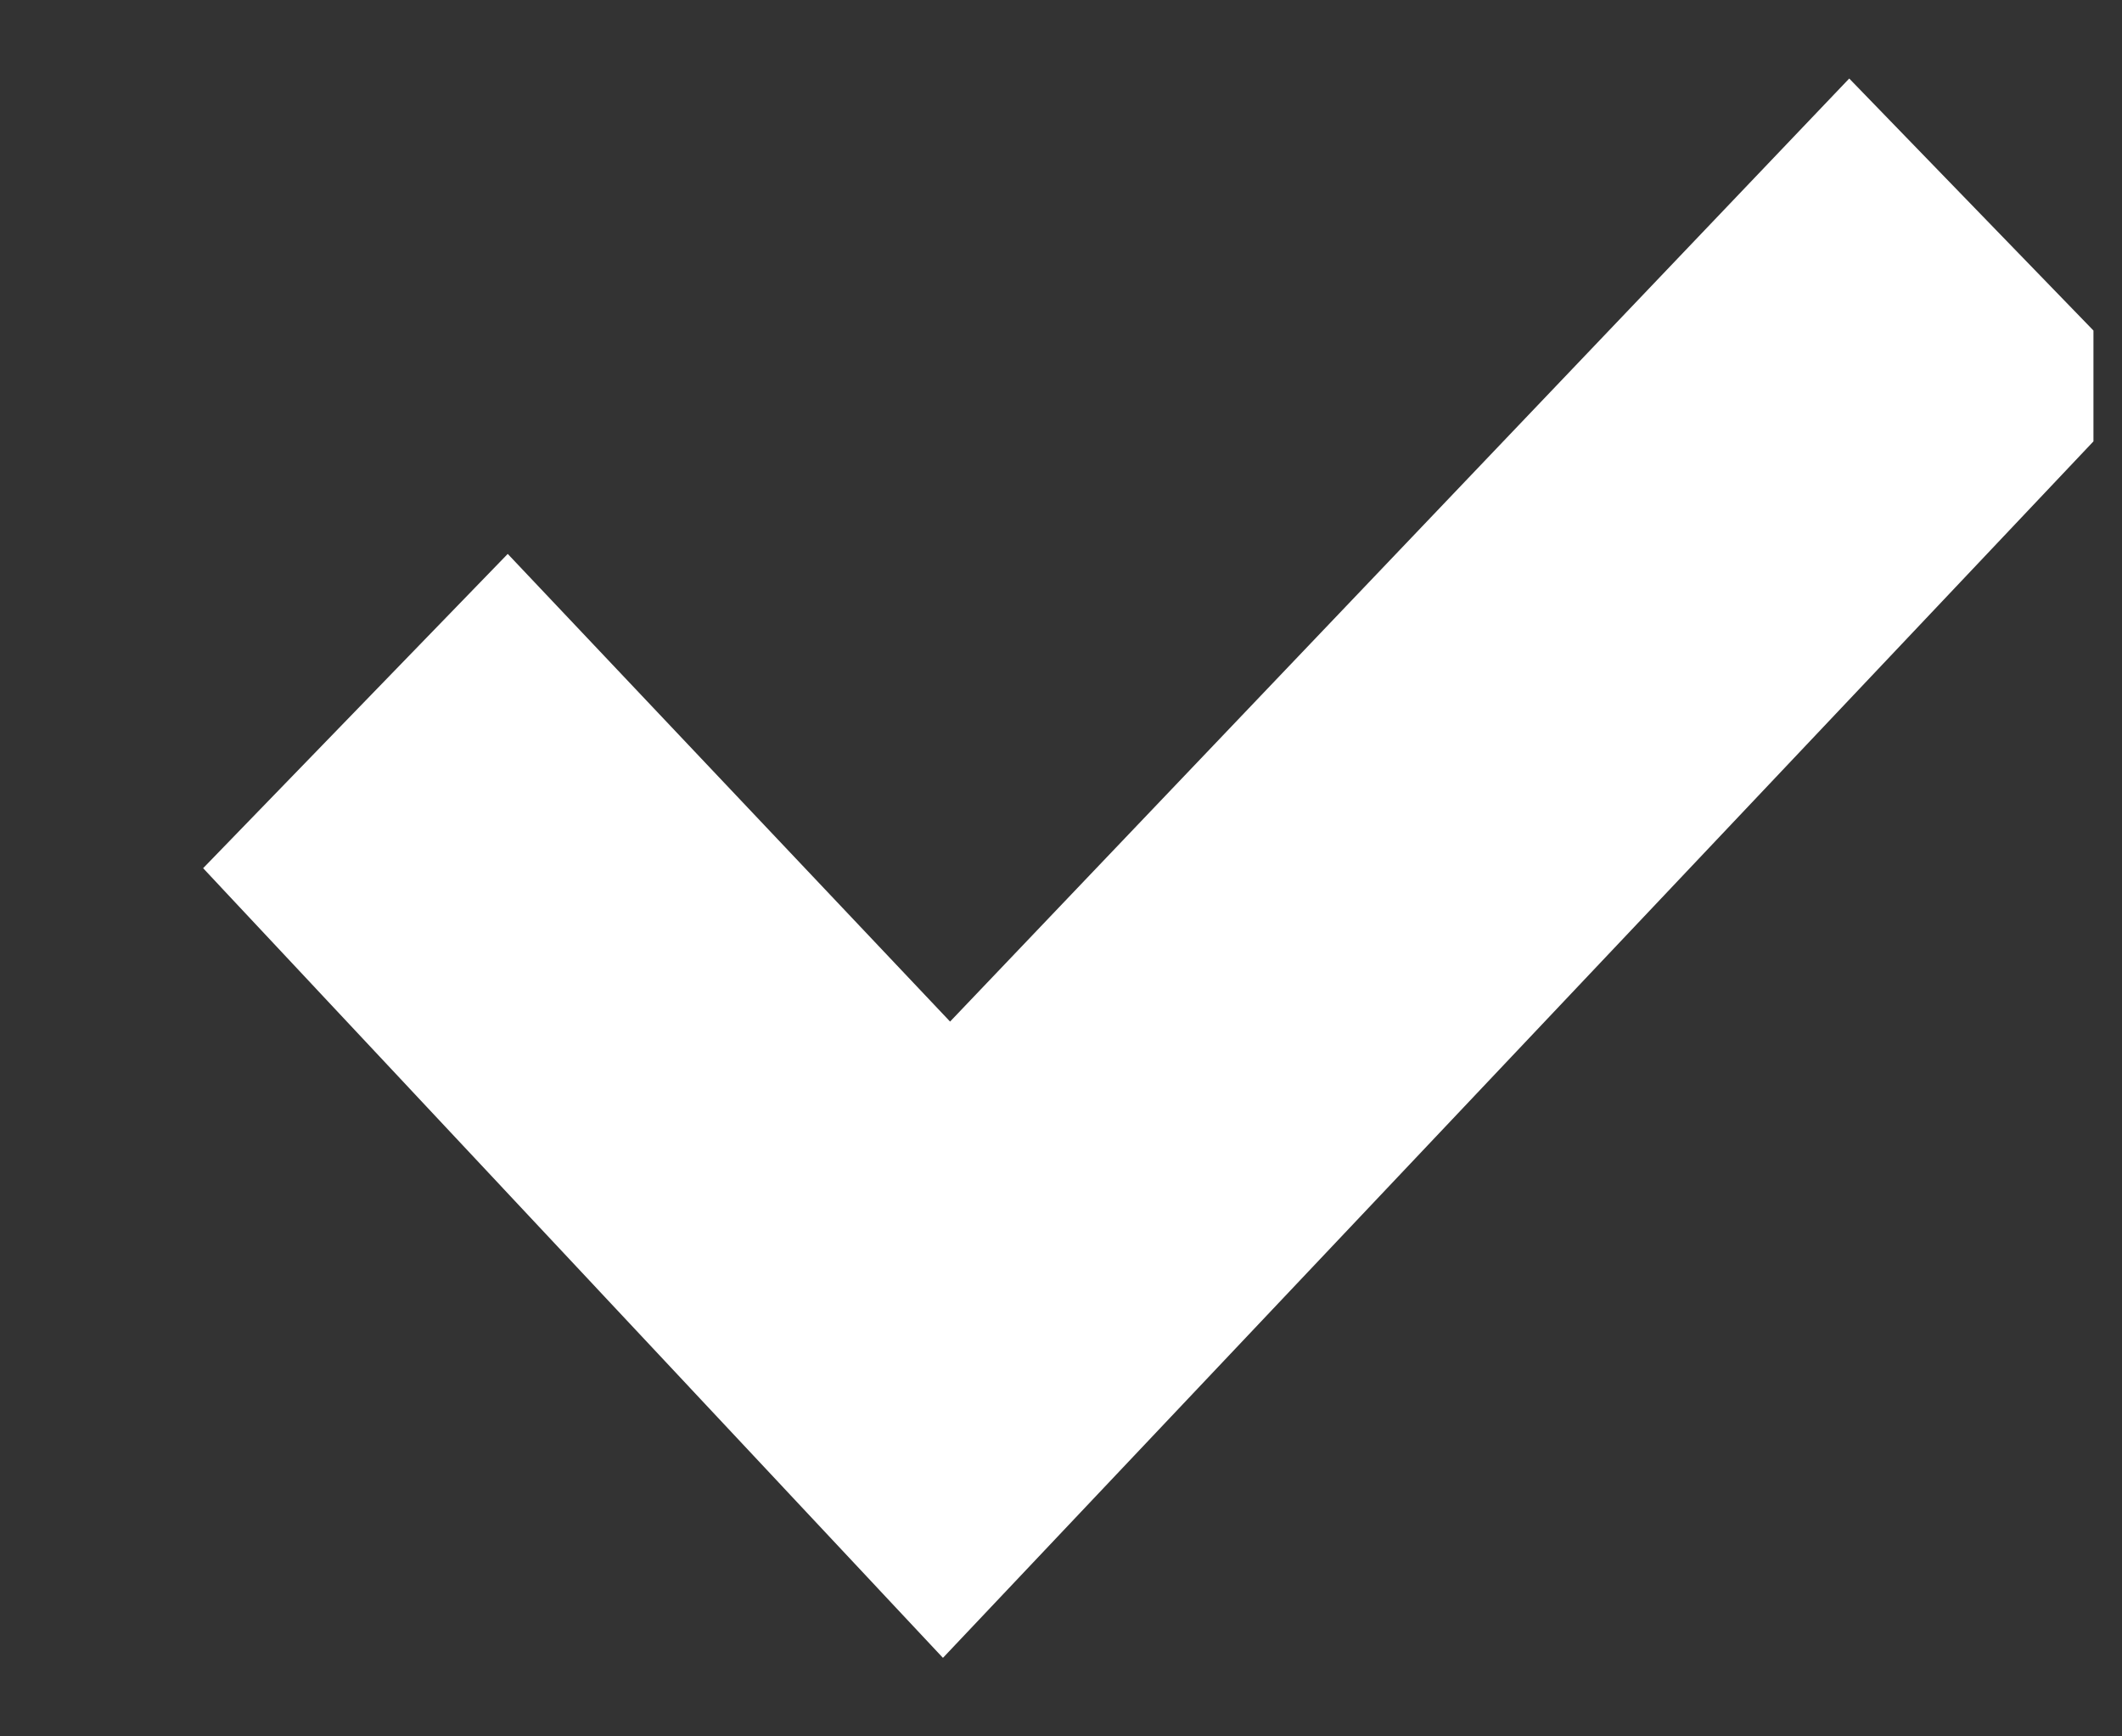 <svg width="11" height="9" viewBox="0 0 11 9" fill="none" xmlns="http://www.w3.org/2000/svg">
<rect x="0" y="0" width="11" height="9" fill="#333333" stroke="none"/>
<g clip-path="url(#clip0_3535_1935)">
<path d="M1.053 4.5L2.632 2.871L4.925 5.295L9.586 0.407L11.127 1.997L4.888 8.593L1.053 4.5Z" fill="white"/>
</g>
<defs>
<clipPath id="clip0_3535_1935">
<rect width="10.074" height="8.185" fill="white" transform="translate(0.778 0.407)"/>
</clipPath>
</defs>
</svg>
